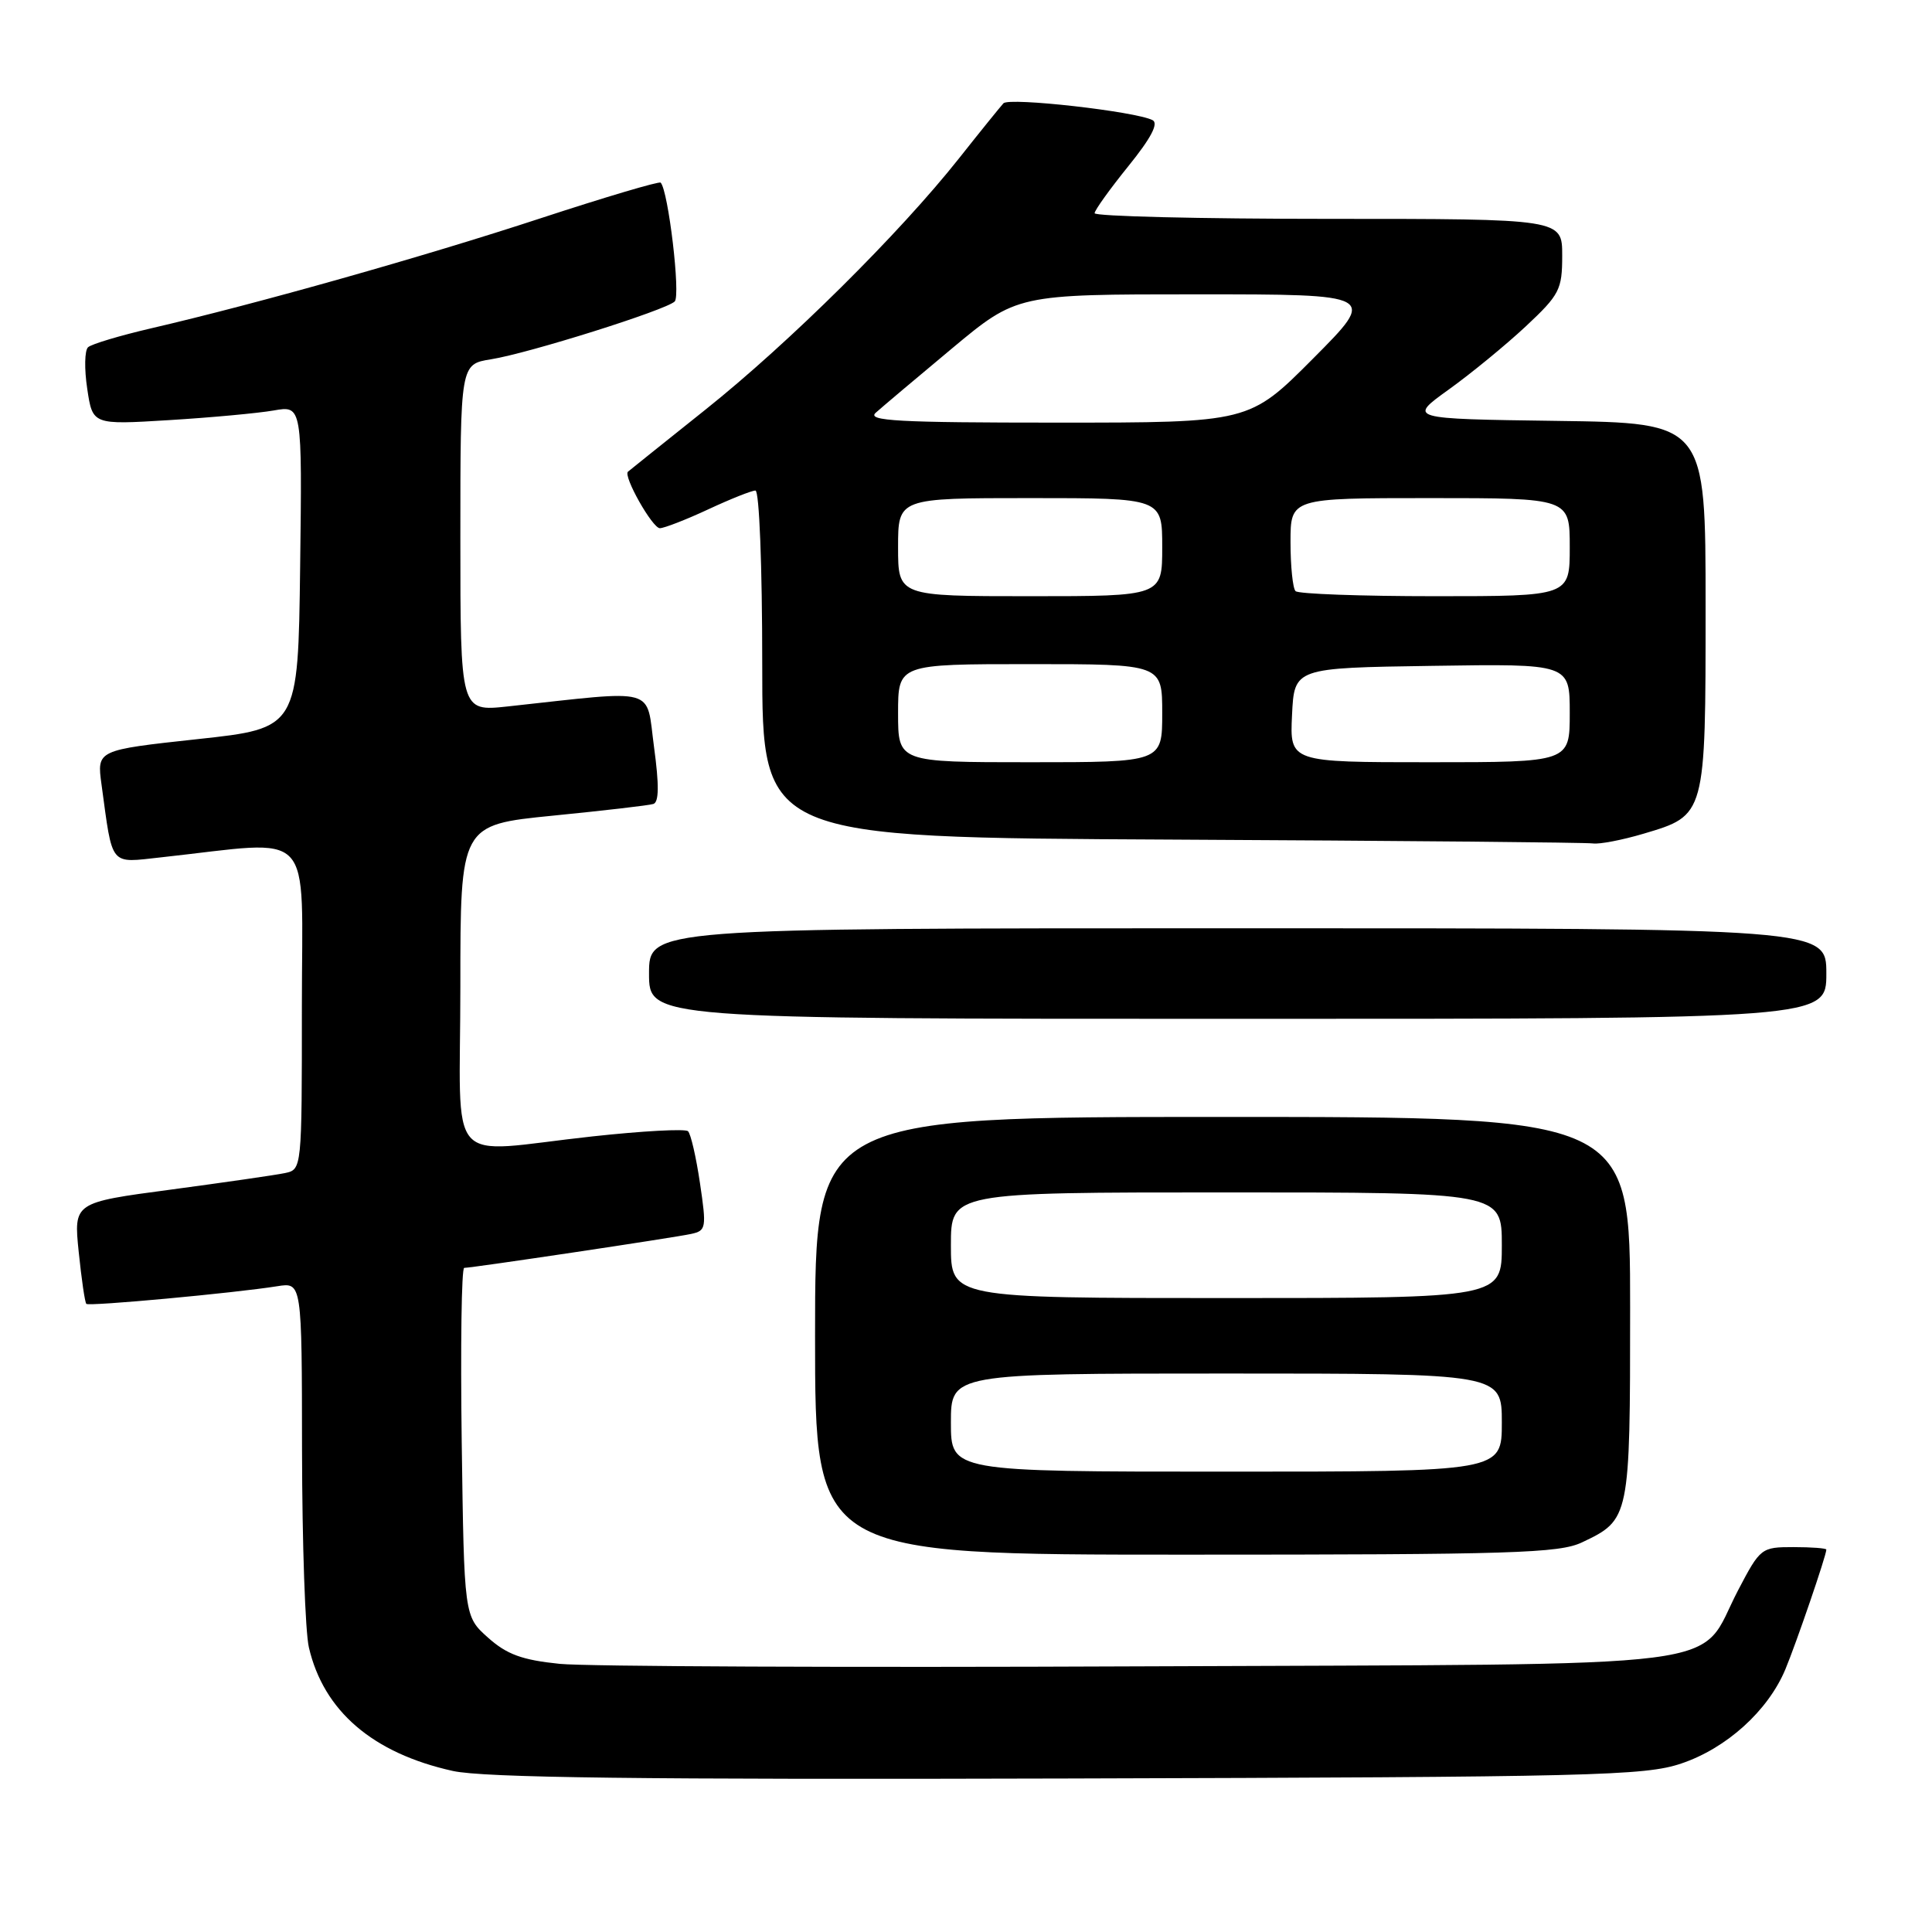 <?xml version="1.0" encoding="UTF-8" standalone="no"?>
<!DOCTYPE svg PUBLIC "-//W3C//DTD SVG 1.1//EN" "http://www.w3.org/Graphics/SVG/1.1/DTD/svg11.dtd" >
<svg xmlns="http://www.w3.org/2000/svg" xmlns:xlink="http://www.w3.org/1999/xlink" version="1.1" viewBox="0 0 256 256">
 <g >
 <path fill="currentColor"
d=" M 222.76 233.68 C 228.76 231.67 234.26 226.70 236.56 221.22 C 238.00 217.77 242.00 206.10 242.00 205.33 C 242.00 205.15 240.04 205.00 237.65 205.00 C 233.38 205.00 233.25 205.10 230.31 210.71 C 224.72 221.40 232.11 220.46 151.18 220.80 C 112.30 220.97 77.65 220.82 74.17 220.47 C 69.17 219.96 67.16 219.22 64.67 217.00 C 61.50 214.17 61.50 214.17 61.18 191.08 C 61.01 178.39 61.15 168.00 61.51 168.00 C 62.56 168.00 89.32 164.00 91.59 163.50 C 93.57 163.07 93.63 162.70 92.75 156.77 C 92.24 153.32 91.53 150.22 91.16 149.89 C 90.80 149.55 85.10 149.86 78.50 150.58 C 58.67 152.74 61.00 155.38 61.00 130.65 C 61.00 109.30 61.00 109.30 73.25 108.08 C 79.99 107.41 85.98 106.72 86.57 106.53 C 87.32 106.30 87.35 104.04 86.66 98.97 C 85.57 90.91 87.42 91.42 67.25 93.61 C 61.00 94.28 61.00 94.28 61.00 71.27 C 61.00 48.26 61.00 48.26 65.05 47.61 C 70.07 46.81 88.17 41.11 89.40 39.95 C 90.21 39.19 88.55 25.22 87.54 24.20 C 87.33 24.00 80.18 26.12 71.64 28.92 C 56.08 34.03 34.02 40.26 20.00 43.51 C 15.88 44.47 12.13 45.59 11.67 46.01 C 11.21 46.42 11.16 48.90 11.56 51.52 C 12.27 56.29 12.27 56.29 22.38 55.67 C 27.95 55.33 34.20 54.75 36.27 54.39 C 40.04 53.73 40.04 53.73 39.77 75.12 C 39.50 96.50 39.50 96.50 26.17 97.94 C 12.83 99.39 12.83 99.39 13.45 103.94 C 14.96 114.98 14.44 114.35 21.36 113.60 C 42.03 111.35 40.00 109.19 40.00 133.34 C 40.00 154.96 40.00 154.96 37.75 155.44 C 36.51 155.70 29.71 156.68 22.63 157.63 C 9.76 159.34 9.76 159.34 10.43 165.89 C 10.80 169.49 11.25 172.59 11.44 172.77 C 11.79 173.12 31.05 171.34 36.75 170.43 C 40.00 169.91 40.00 169.91 40.02 192.20 C 40.04 204.47 40.44 216.21 40.93 218.30 C 42.89 226.73 49.40 232.31 60.00 234.66 C 64.10 235.56 84.78 235.82 141.50 235.66 C 211.17 235.47 217.94 235.30 222.76 233.68 Z  M 209.63 204.37 C 215.96 201.37 216.00 201.19 216.00 173.28 C 216.00 148.00 216.00 148.00 162.00 148.00 C 108.00 148.00 108.00 148.00 108.00 177.00 C 108.00 206.00 108.00 206.00 157.10 206.00 C 200.42 206.00 206.60 205.81 209.63 204.37 Z  M 242.00 129.00 C 242.00 123.00 242.00 123.00 164.00 123.00 C 86.00 123.00 86.00 123.00 86.00 129.00 C 86.00 135.00 86.00 135.00 164.00 135.00 C 242.00 135.00 242.00 135.00 242.00 129.00 Z  M 217.78 110.47 C 226.03 108.02 226.00 108.14 226.00 80.30 C 226.00 56.04 226.00 56.04 206.28 55.77 C 186.56 55.50 186.56 55.50 191.96 51.62 C 194.93 49.49 199.52 45.72 202.18 43.24 C 206.66 39.04 207.00 38.38 207.00 33.86 C 207.00 29.00 207.00 29.00 176.00 29.00 C 158.95 29.00 145.02 28.66 145.04 28.25 C 145.06 27.84 147.07 25.04 149.51 22.02 C 152.51 18.31 153.55 16.34 152.72 15.92 C 150.47 14.76 133.72 12.87 132.96 13.69 C 132.55 14.14 129.89 17.42 127.06 21.00 C 119.19 30.93 104.61 45.39 93.50 54.26 C 88.00 58.65 83.37 62.36 83.21 62.50 C 82.54 63.07 86.45 70.00 87.44 69.99 C 88.02 69.98 90.91 68.86 93.85 67.49 C 96.79 66.12 99.60 65.00 100.10 65.00 C 100.61 65.00 101.00 75.02 101.00 87.99 C 101.00 110.98 101.00 110.98 155.25 111.25 C 185.09 111.40 210.21 111.63 211.07 111.76 C 211.93 111.89 214.95 111.31 217.78 110.47 Z  M 126.00 188.50 C 126.00 182.00 126.00 182.00 162.50 182.00 C 199.00 182.00 199.00 182.00 199.00 188.50 C 199.00 195.00 199.00 195.00 162.50 195.00 C 126.00 195.00 126.00 195.00 126.00 188.50 Z  M 126.00 165.00 C 126.00 158.00 126.00 158.00 162.50 158.00 C 199.00 158.00 199.00 158.00 199.00 165.00 C 199.00 172.00 199.00 172.00 162.50 172.00 C 126.00 172.00 126.00 172.00 126.00 165.00 Z  M 119.00 94.50 C 119.00 88.00 119.00 88.00 136.50 88.00 C 154.00 88.00 154.00 88.00 154.00 94.50 C 154.00 101.00 154.00 101.00 136.50 101.00 C 119.00 101.00 119.00 101.00 119.00 94.50 Z  M 171.20 94.75 C 171.50 88.50 171.50 88.50 189.75 88.23 C 208.00 87.95 208.00 87.95 208.00 94.48 C 208.00 101.00 208.00 101.00 189.45 101.00 C 170.90 101.00 170.90 101.00 171.20 94.75 Z  M 119.00 72.50 C 119.00 66.00 119.00 66.00 136.50 66.00 C 154.00 66.00 154.00 66.00 154.00 72.50 C 154.00 79.00 154.00 79.00 136.50 79.00 C 119.00 79.00 119.00 79.00 119.00 72.50 Z  M 171.67 78.33 C 171.30 77.97 171.00 75.04 171.00 71.83 C 171.00 66.00 171.00 66.00 189.50 66.00 C 208.00 66.00 208.00 66.00 208.00 72.50 C 208.00 79.00 208.00 79.00 190.17 79.00 C 180.36 79.00 172.03 78.70 171.67 78.33 Z  M 116.04 54.69 C 116.84 53.97 121.38 50.14 126.12 46.19 C 134.75 39.00 134.75 39.00 158.60 39.00 C 182.46 39.00 182.46 39.00 174.00 47.50 C 165.54 56.00 165.54 56.00 140.06 56.00 C 118.96 56.00 114.82 55.77 116.04 54.69 Z "/>
</g>
</svg>